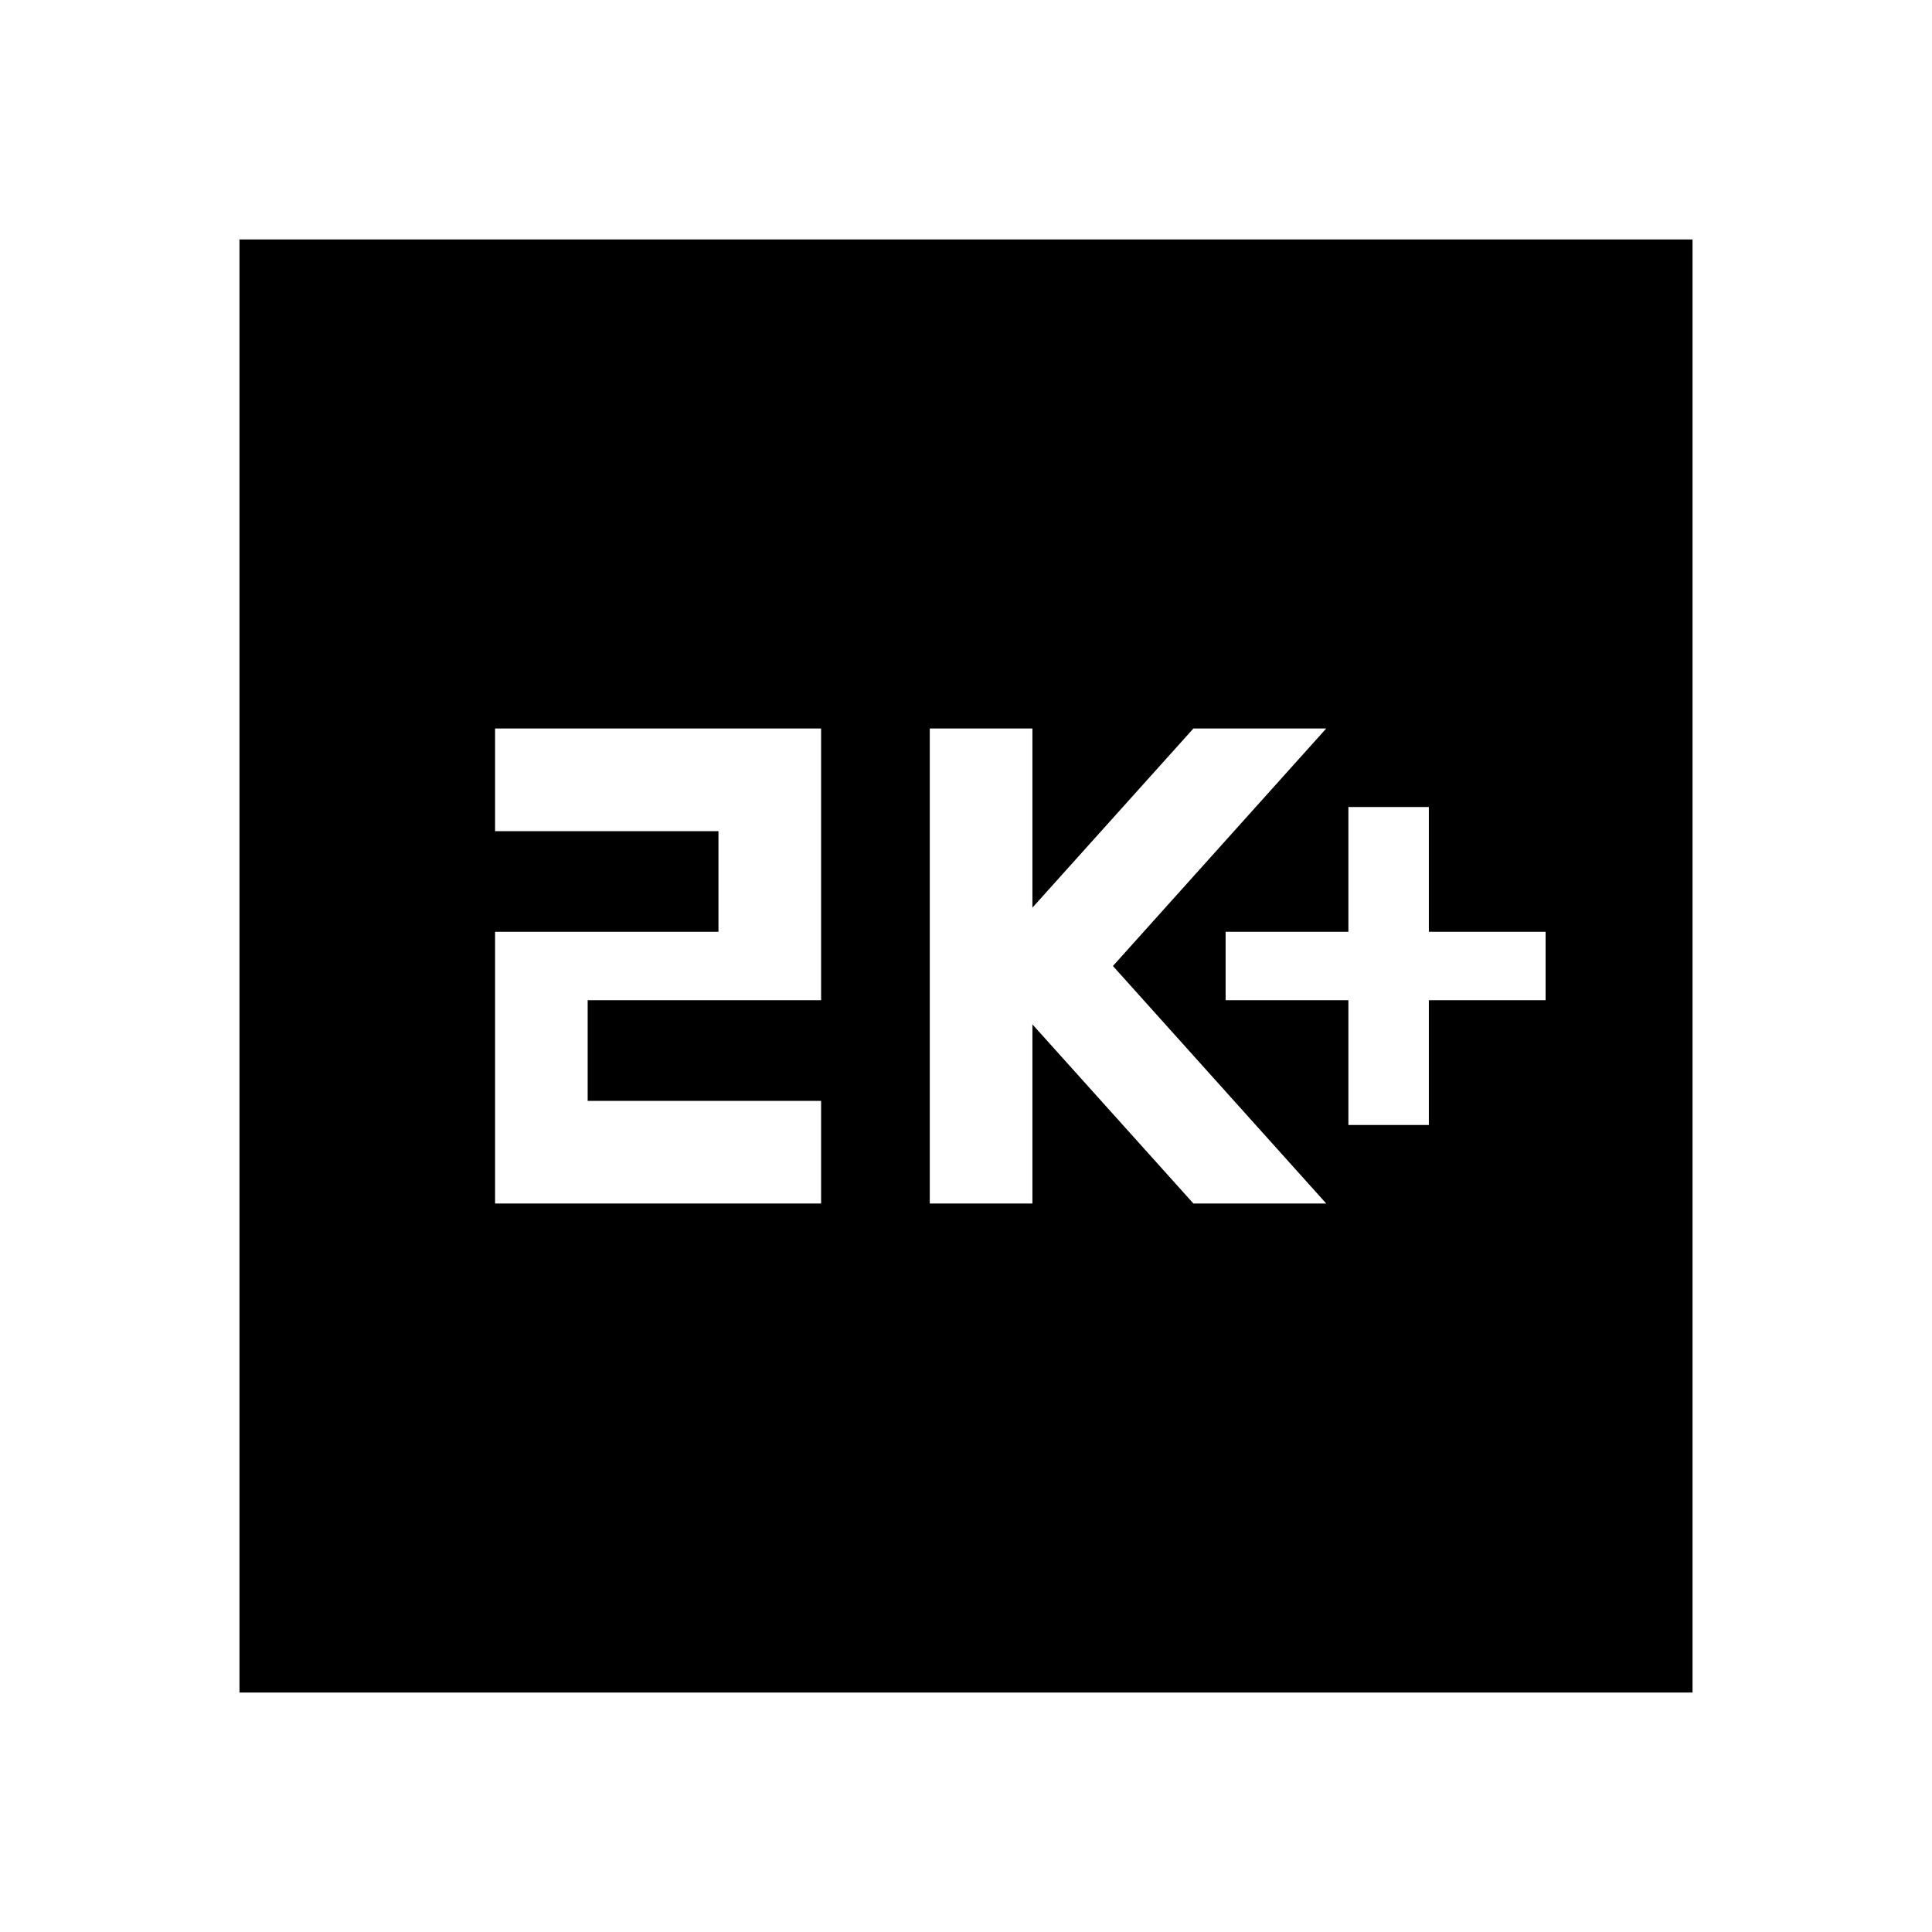 <svg xmlns="http://www.w3.org/2000/svg" height="40" width="40"><path d="M27.917 23.292h1.666v-2.584H32v-1.416h-2.417v-2.584h-1.666v2.584h-2.542v1.416h2.542Zm-8.667 1.625h2.125v-3.709l3.333 3.709h2.75L23.042 20l4.416-4.917h-2.75l-3.333 3.709v-3.709H19.25Zm-9 0H17v-2.125h-4.833v-2.084H17v-5.625h-6.75v2.125h4.625v2.084H10.25ZM4.958 35.042V4.958h30.084v30.084Z"/></svg>